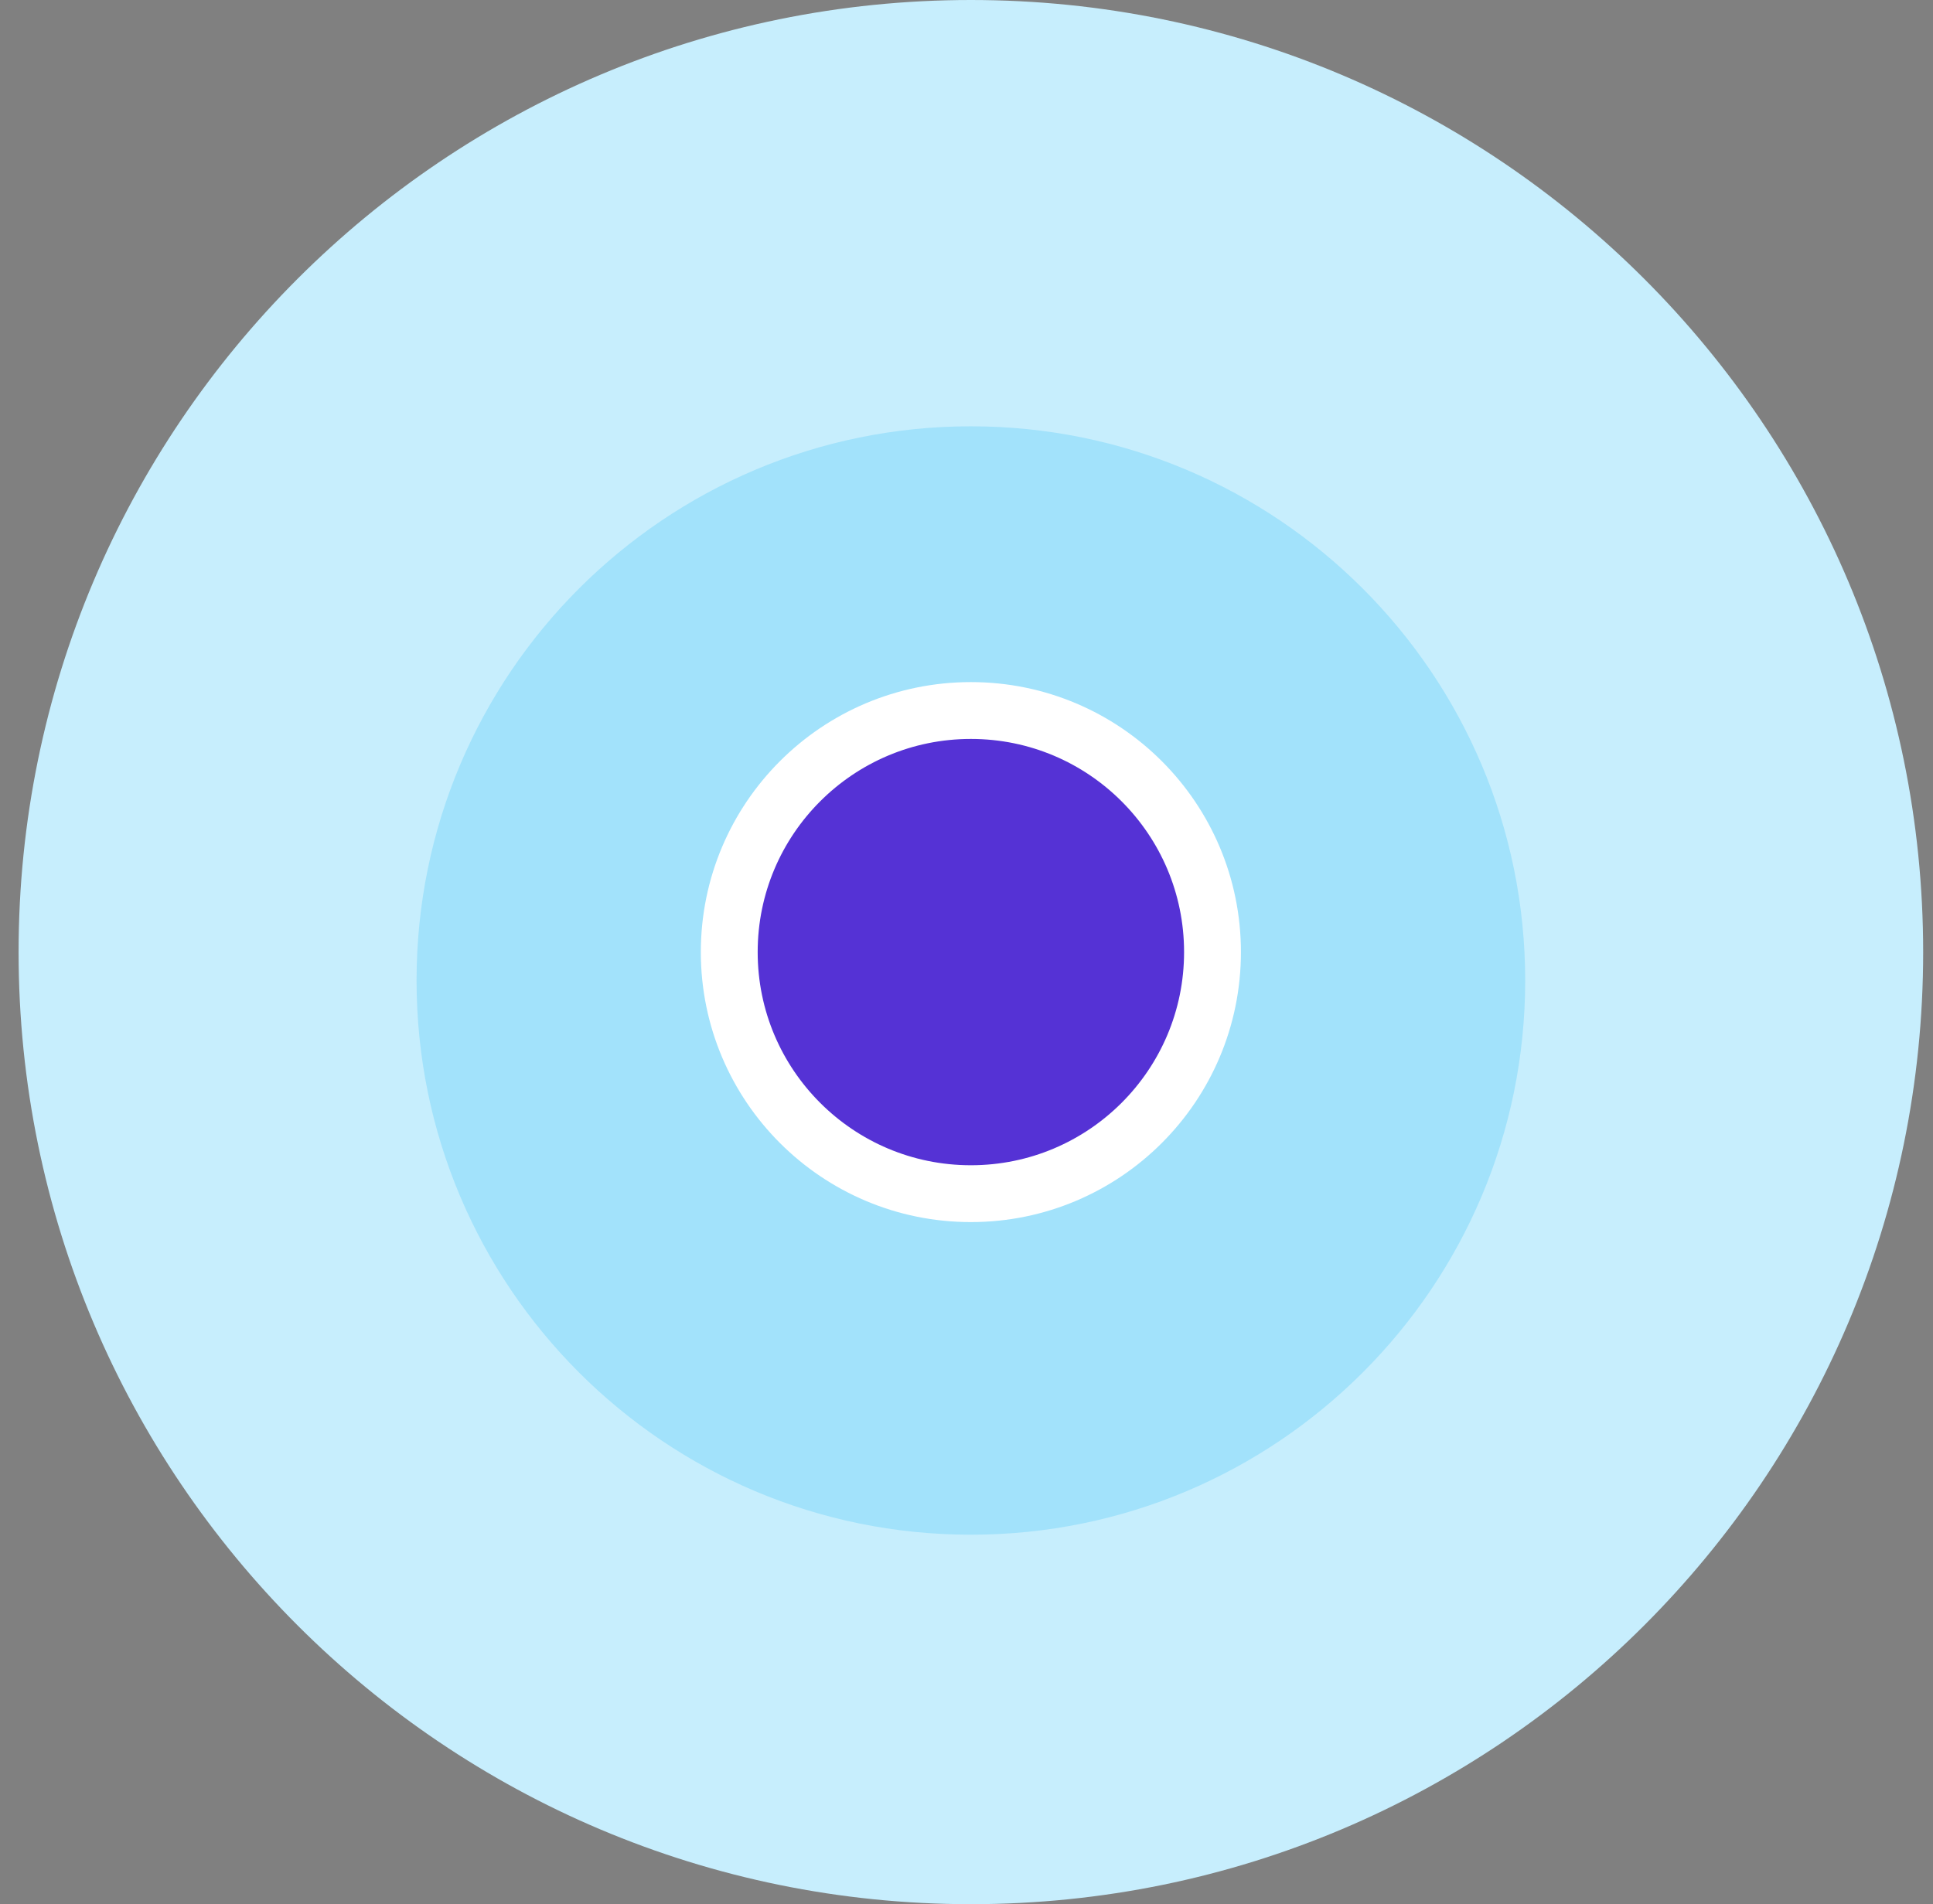 <svg width="68" height="67" viewBox="0 0 68 67" fill="none" xmlns="http://www.w3.org/2000/svg">
<rect x="0" y="0" width="68" height="67" fill="#808080" stroke="none"/>
<g id="round">
<g id="Ellipse 421">
<path id="Vector" d="M34.154 67C52.656 67 67.654 52.002 67.654 33.5C67.654 14.998 52.656 0 34.154 0C15.653 0 0.654 14.998 0.654 33.5C0.654 52.002 15.653 67 34.154 67Z" fill="#C7EEFD"/>
</g>
<path id="Ellipse 422" d="M34.154 54C44.924 54 53.654 45.27 53.654 34.5C53.654 23.73 44.924 15 34.154 15C23.385 15 14.654 23.73 14.654 34.5C14.654 45.27 23.385 54 34.154 54Z" fill="#A2E2FB"/>
<path id="Ellipse 425" d="M42.654 33.5C42.654 38.194 38.849 42 34.154 42C29.46 42 25.654 38.194 25.654 33.5C25.654 28.806 29.46 25 34.154 25C38.849 25 42.654 28.806 42.654 33.5Z" fill="#5532D5" stroke="white" stroke-width="2"/>
</g>
</svg>
